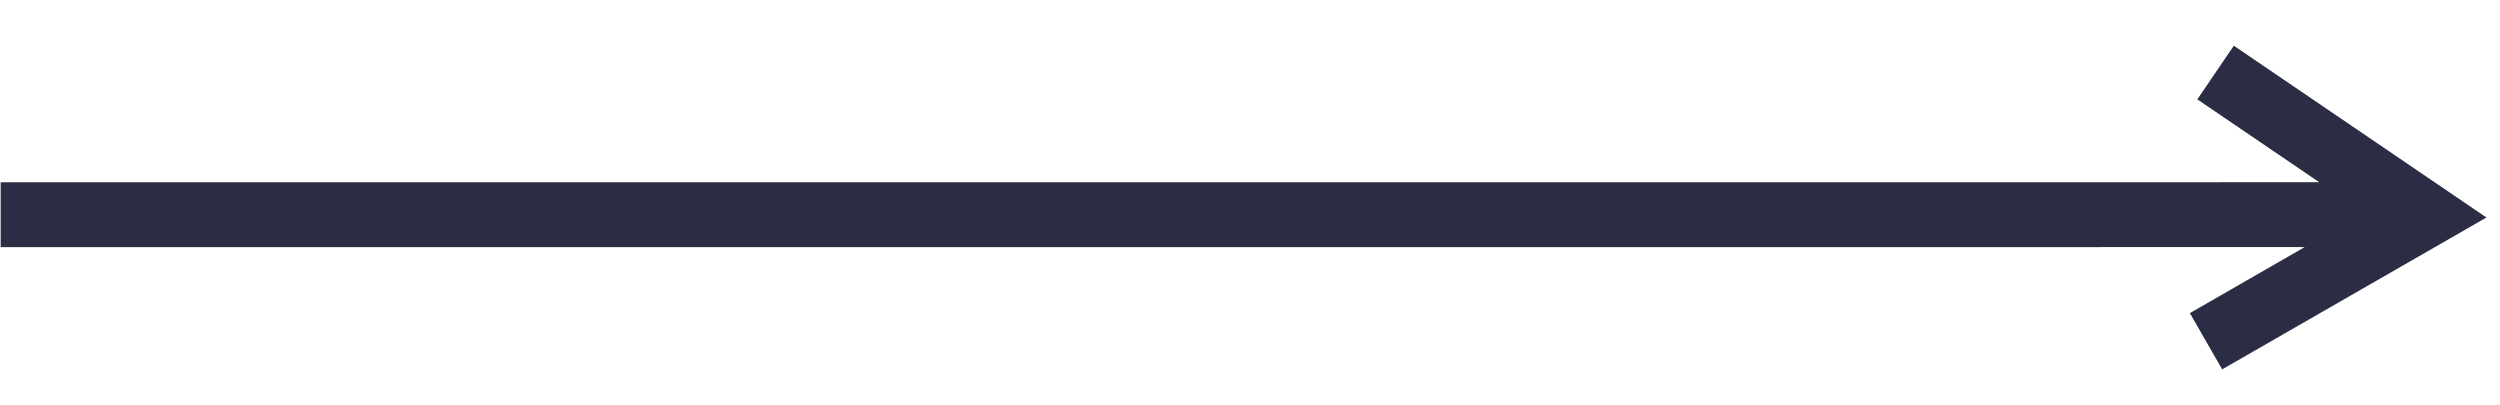<svg width="74" height="12" viewBox="0 0 74 12" fill="none" xmlns="http://www.w3.org/2000/svg">
<g clip-path="url(#clip0_61_490)">
<path d="M65.041 2.941L68.65 5.394L0.02 5.396L0.02 7.316L68.219 7.314L64.82 9.268L65.776 10.933L73.599 6.438L66.121 1.353L65.041 2.941Z" fill="#2A2D43"/>
</g>
<defs>
<clipPath id="clip0_61_490">
<rect width="11" height="74" fill="white" transform="translate(0 11.5) rotate(-90)"/>
</clipPath>
</defs>
</svg>
